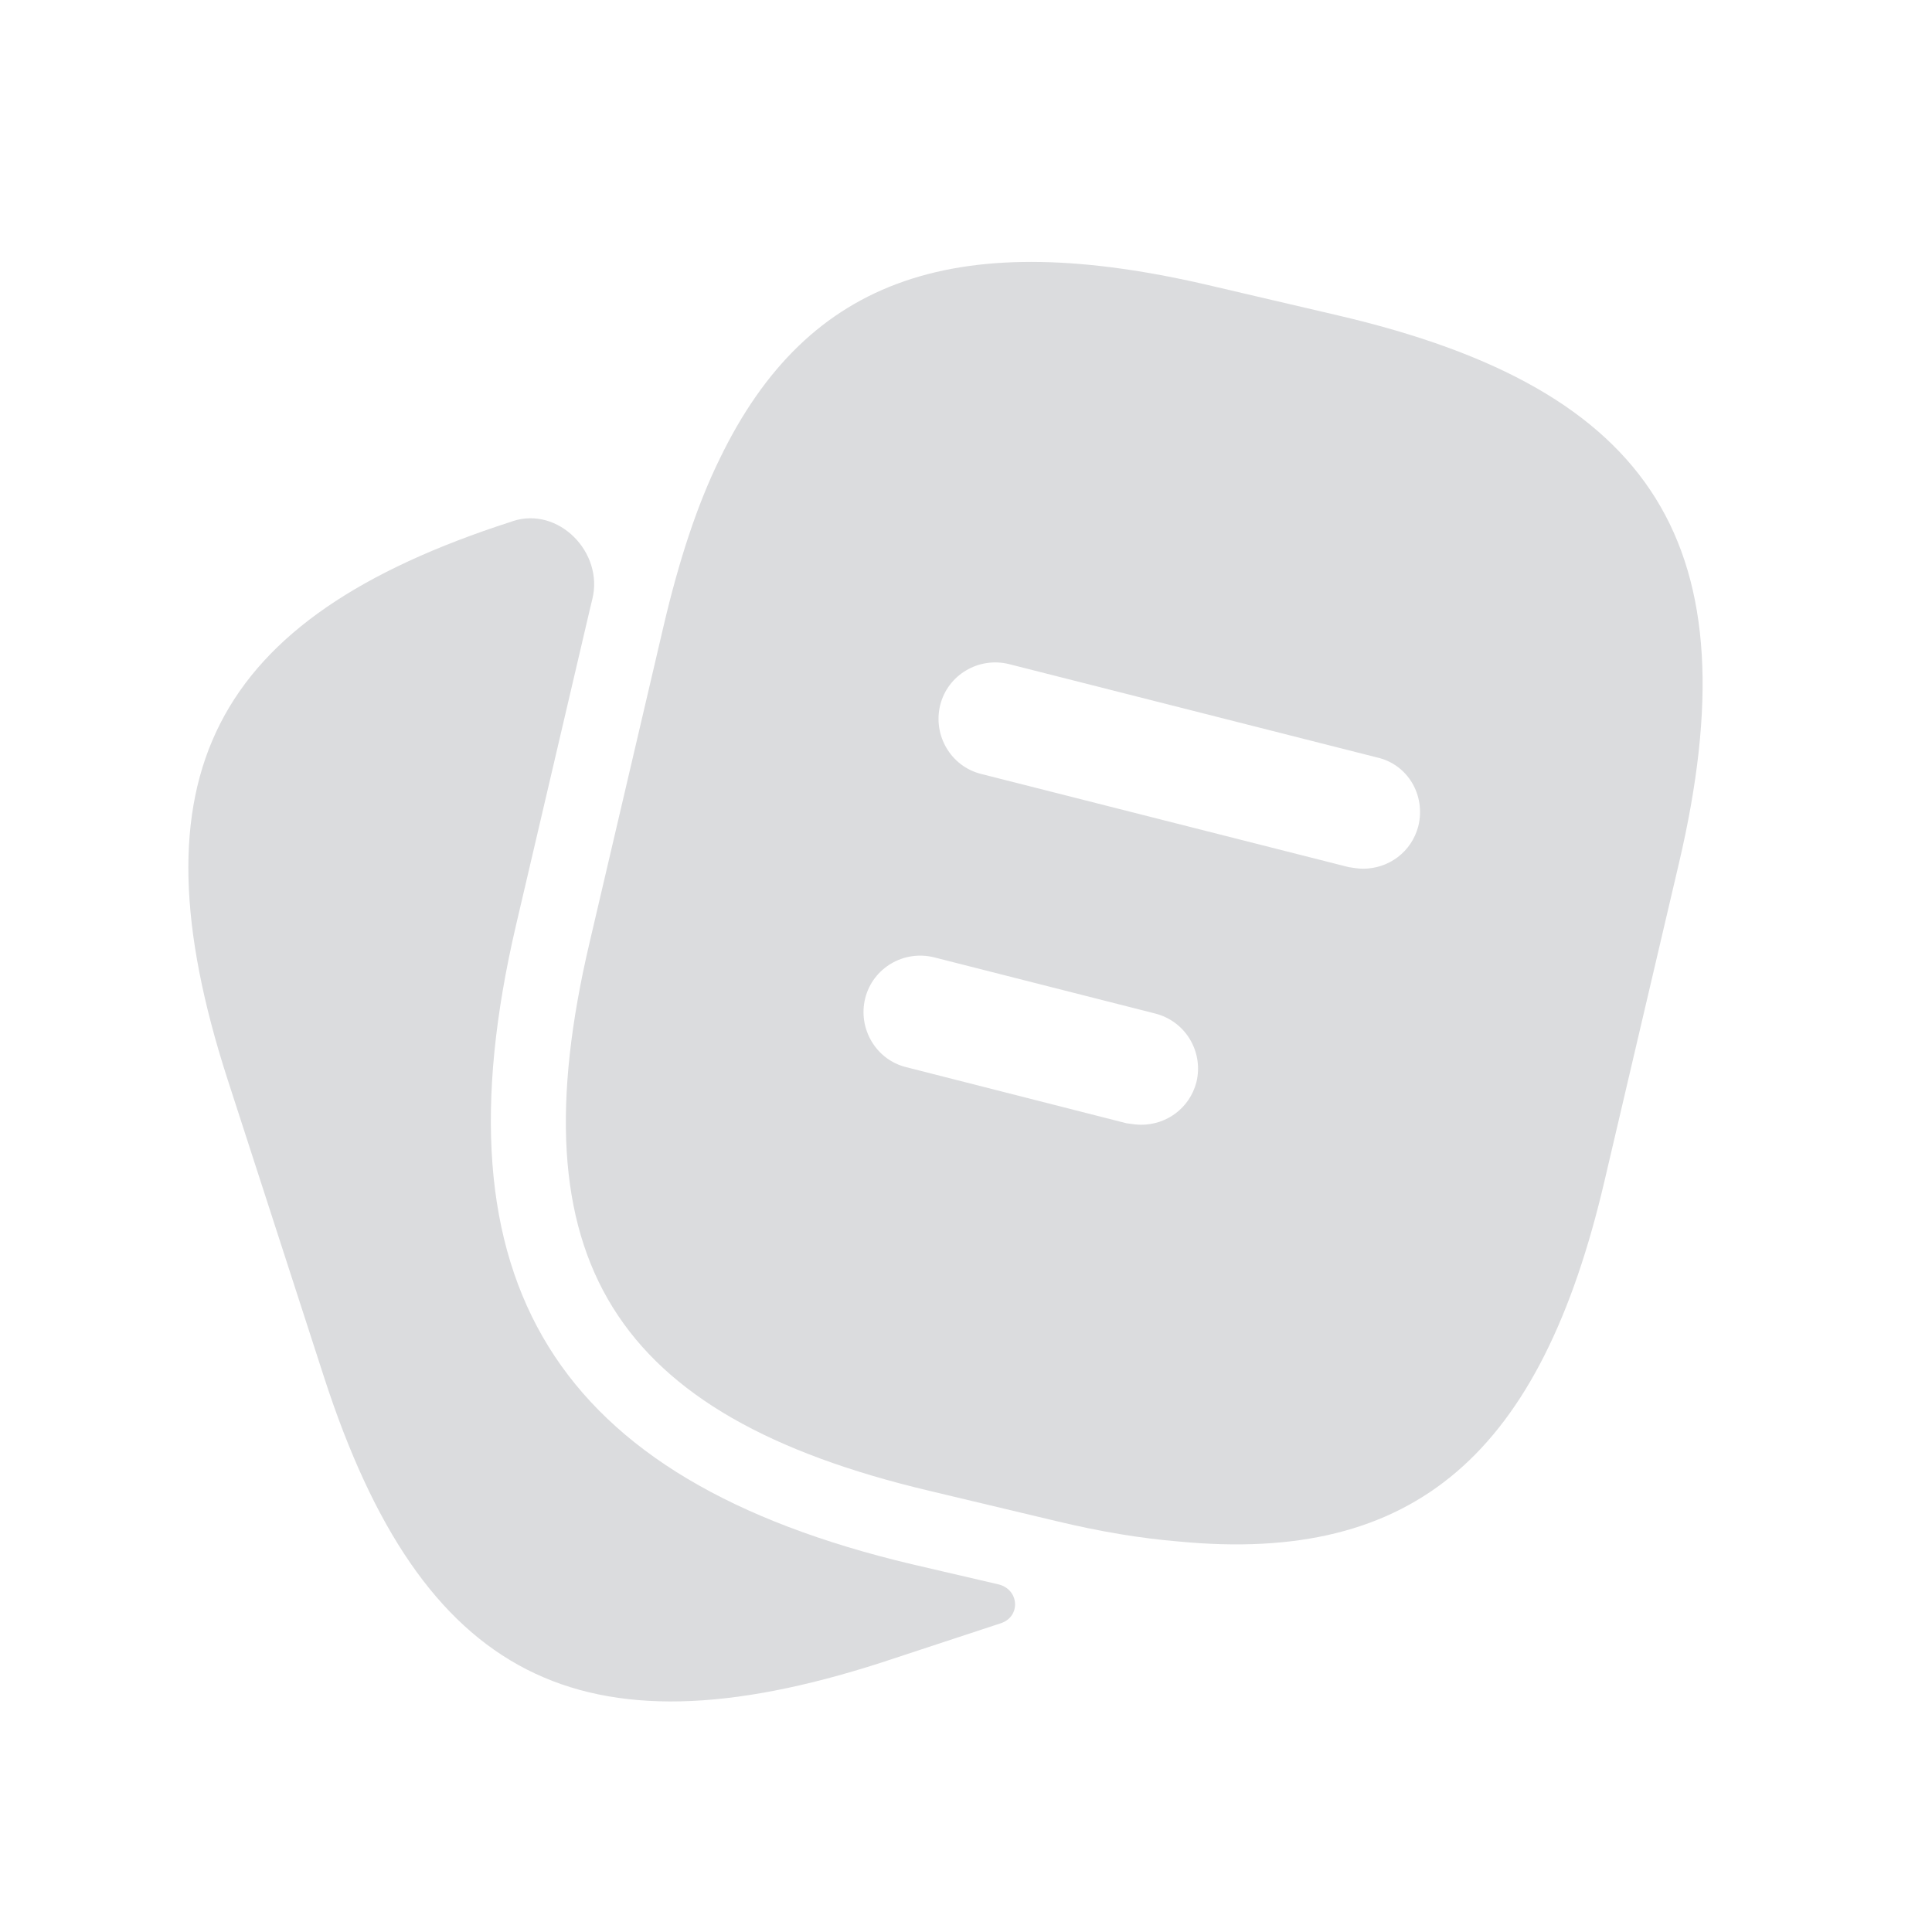 <svg width="17" height="17" viewBox="0 0 17 17" fill="none" xmlns="http://www.w3.org/2000/svg">
<path d="M8.785 13.941C8.968 13.984 8.985 14.224 8.807 14.283L7.753 14.63C5.107 15.483 3.713 14.77 2.853 12.123L2 9.49C1.147 6.843 1.853 5.443 4.5 4.59L4.511 4.586C4.913 4.453 5.314 4.86 5.212 5.272C5.206 5.298 5.2 5.324 5.193 5.35L4.54 8.143C3.807 11.283 4.88 13.017 8.02 13.763L8.785 13.941Z" fill="#DBDCDE"/>
<path d="M11.78 2.777L10.667 2.517C8.44 1.99 7.113 2.424 6.333 4.037C6.133 4.444 5.973 4.937 5.84 5.504L5.187 8.297C4.533 11.084 5.393 12.457 8.173 13.117L9.293 13.384C9.68 13.477 10.04 13.537 10.373 13.564C12.453 13.764 13.56 12.79 14.12 10.384L14.773 7.597C15.427 4.81 14.573 3.43 11.78 2.777ZM10.527 9.524C10.467 9.75 10.267 9.897 10.04 9.897C10 9.897 9.96 9.89 9.913 9.884L7.973 9.39C7.707 9.324 7.547 9.05 7.613 8.784C7.68 8.517 7.953 8.357 8.22 8.424L10.16 8.917C10.433 8.984 10.593 9.257 10.527 9.524ZM12.48 7.27C12.42 7.497 12.22 7.644 11.993 7.644C11.953 7.644 11.913 7.637 11.867 7.63L8.633 6.81C8.367 6.744 8.207 6.47 8.273 6.204C8.34 5.937 8.613 5.777 8.88 5.844L12.113 6.664C12.387 6.724 12.547 6.997 12.48 7.27Z" fill="#DBDCDE"/>
</svg>
